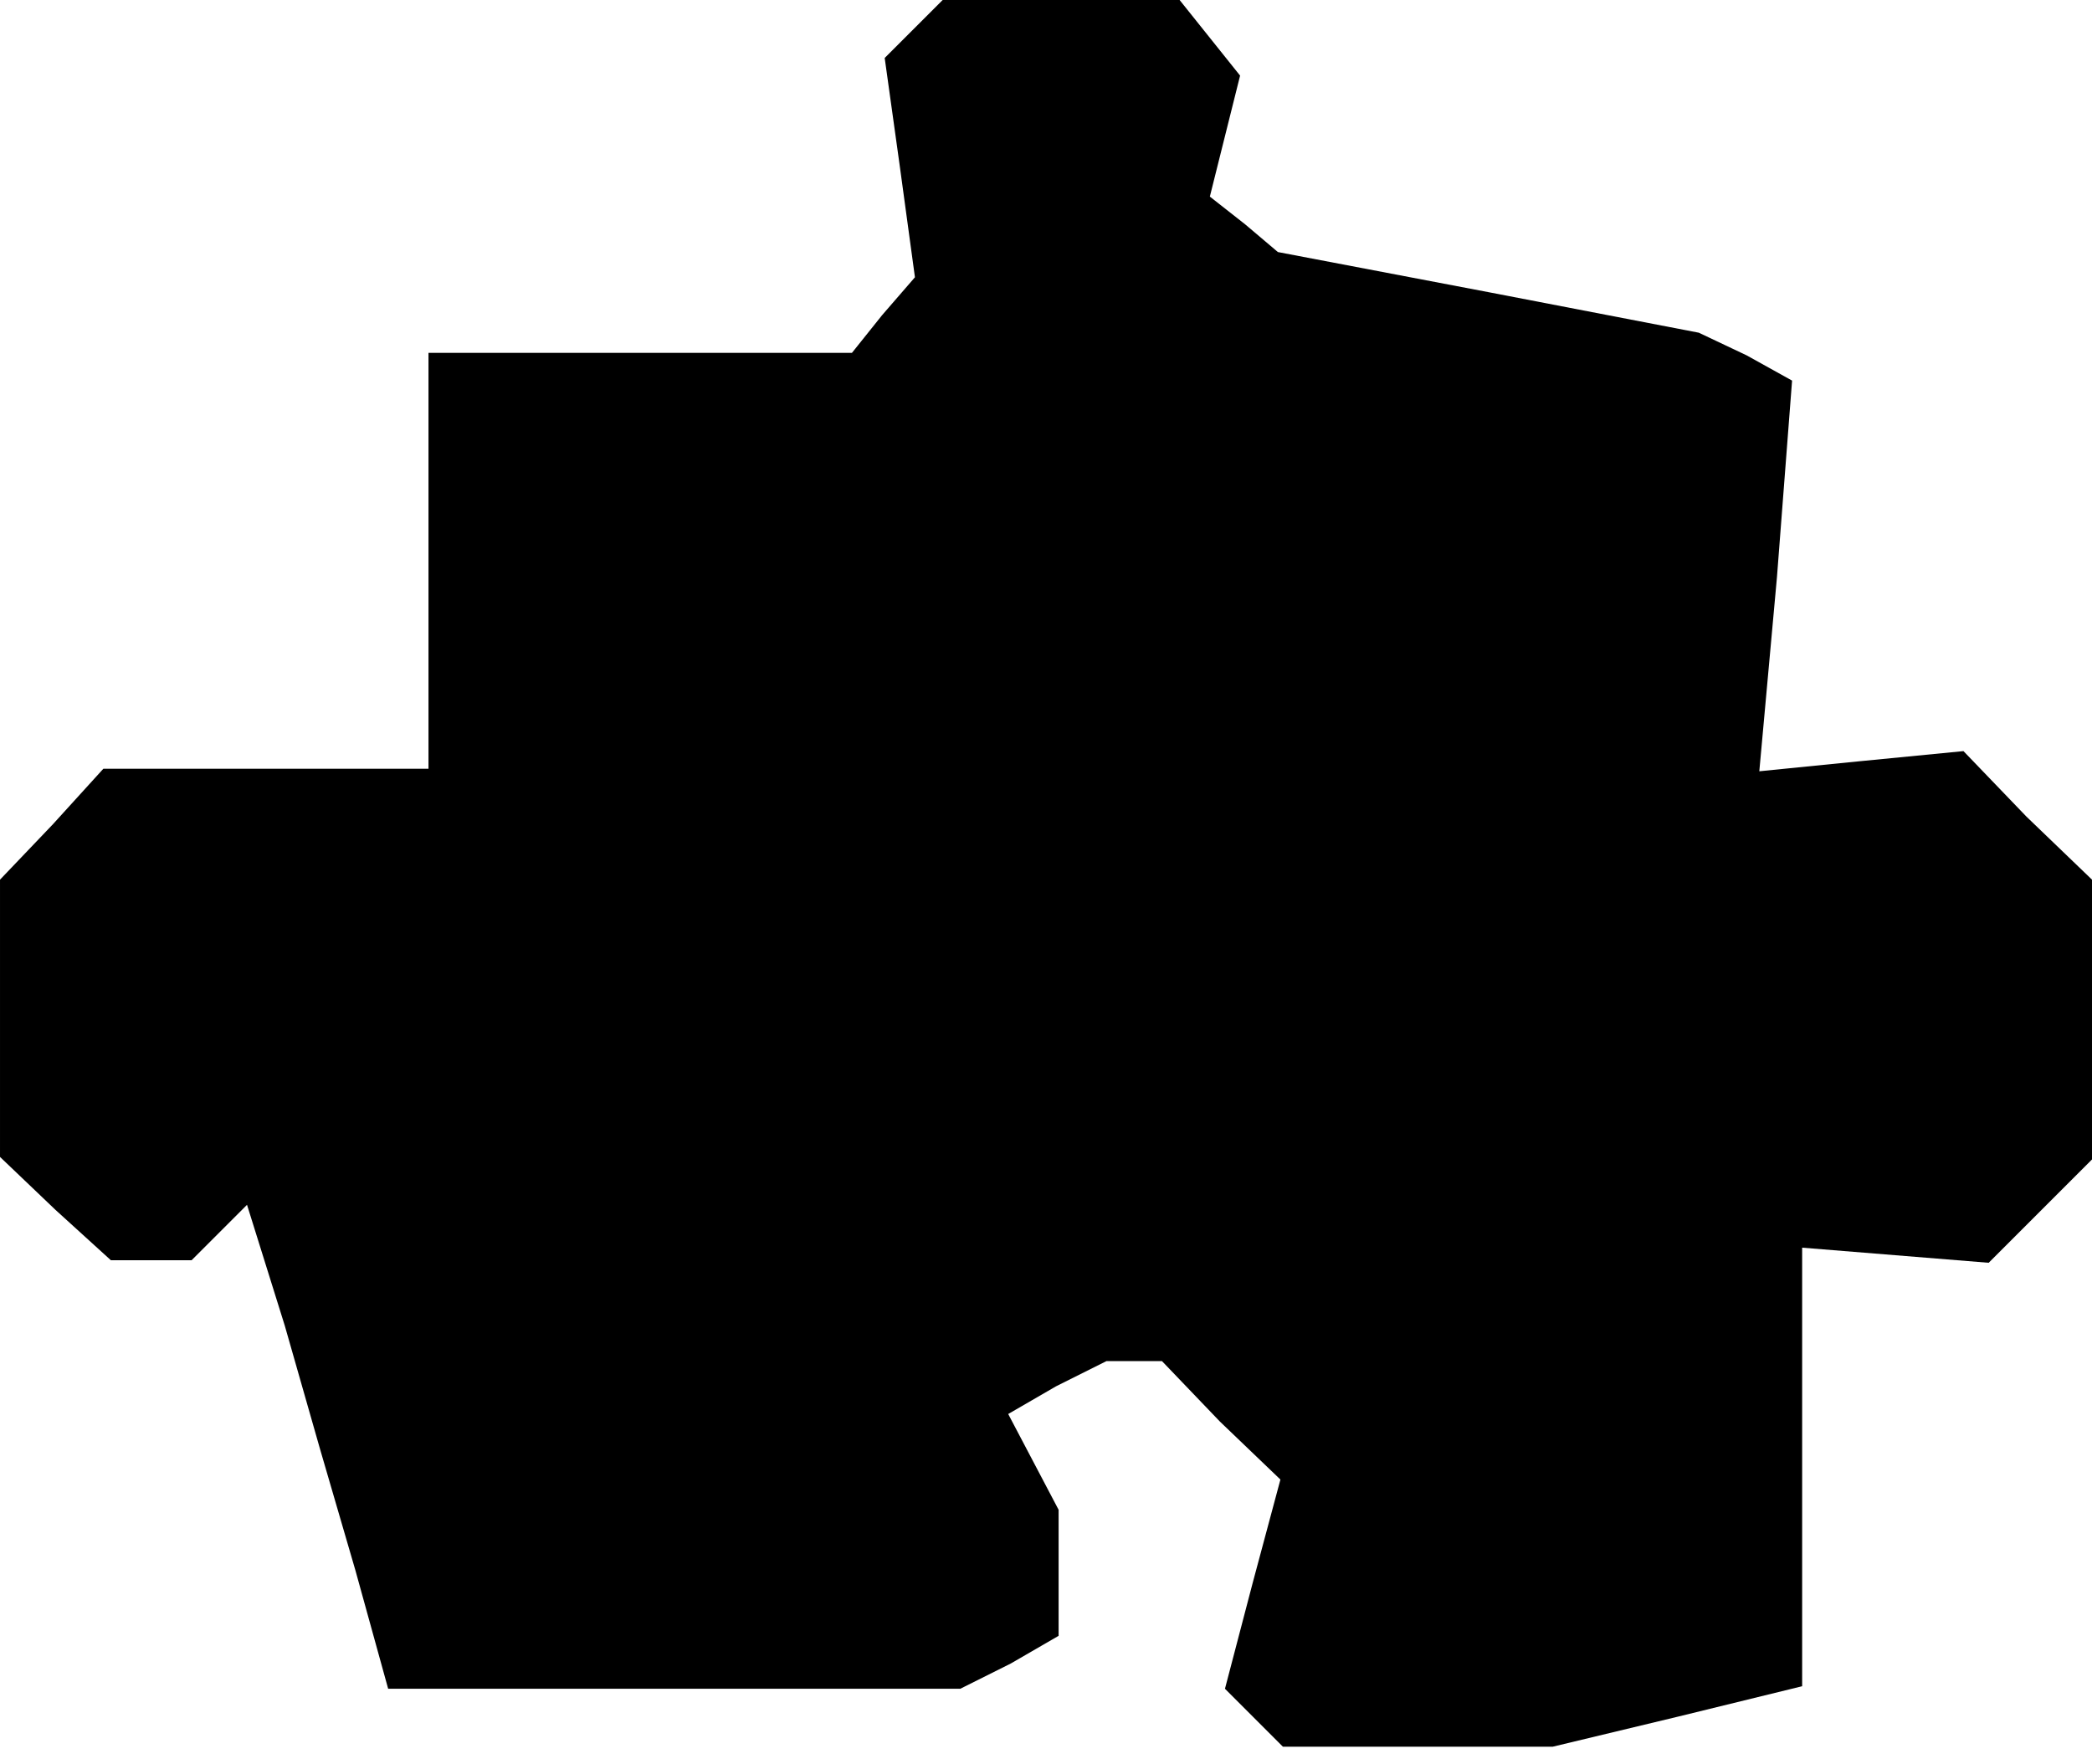 <?xml version="1.0" standalone="no"?>
<!DOCTYPE svg PUBLIC "-//W3C//DTD SVG 20010904//EN"
 "http://www.w3.org/TR/2001/REC-SVG-20010904/DTD/svg10.dtd">
<svg version="1.0" xmlns="http://www.w3.org/2000/svg"
 width="83pt" height="70pt" viewBox="0 0 83 70"
 preserveAspectRatio="xMidYMid meet">
<g transform="translate(0,70) scale(0.1,-0.1)"
fill="#000000" stroke="none">
<path d="M362 688 l-11 -11 6 -43 6 -44 -13 -15 -12 -15 -84 0 -84 0 0 -83 0
-82 -64 0 -65 0 -20 -22 -21 -22 0 -55 0 -55 22 -21 22 -20 16 0 16 0 11 11
11 11 15 -48 14 -49 14 -48 13 -47 114 0 113 0 20 10 19 11 0 25 0 25 -10 19
-10 19 19 11 20 10 11 0 11 0 23 -24 24 -23 -11 -41 -11 -42 11 -11 12 -12 54
0 53 0 50 12 49 12 0 87 0 87 37 -3 37 -3 20 20 21 21 0 55 0 56 -26 25 -25
26 -41 -4 -40 -4 7 77 6 78 -18 10 -19 9 -83 16 -84 16 -13 11 -14 11 6 24 6
24 -12 15 -12 15 -47 0 -47 0 -12 -12z"/>
</g>
</svg>
